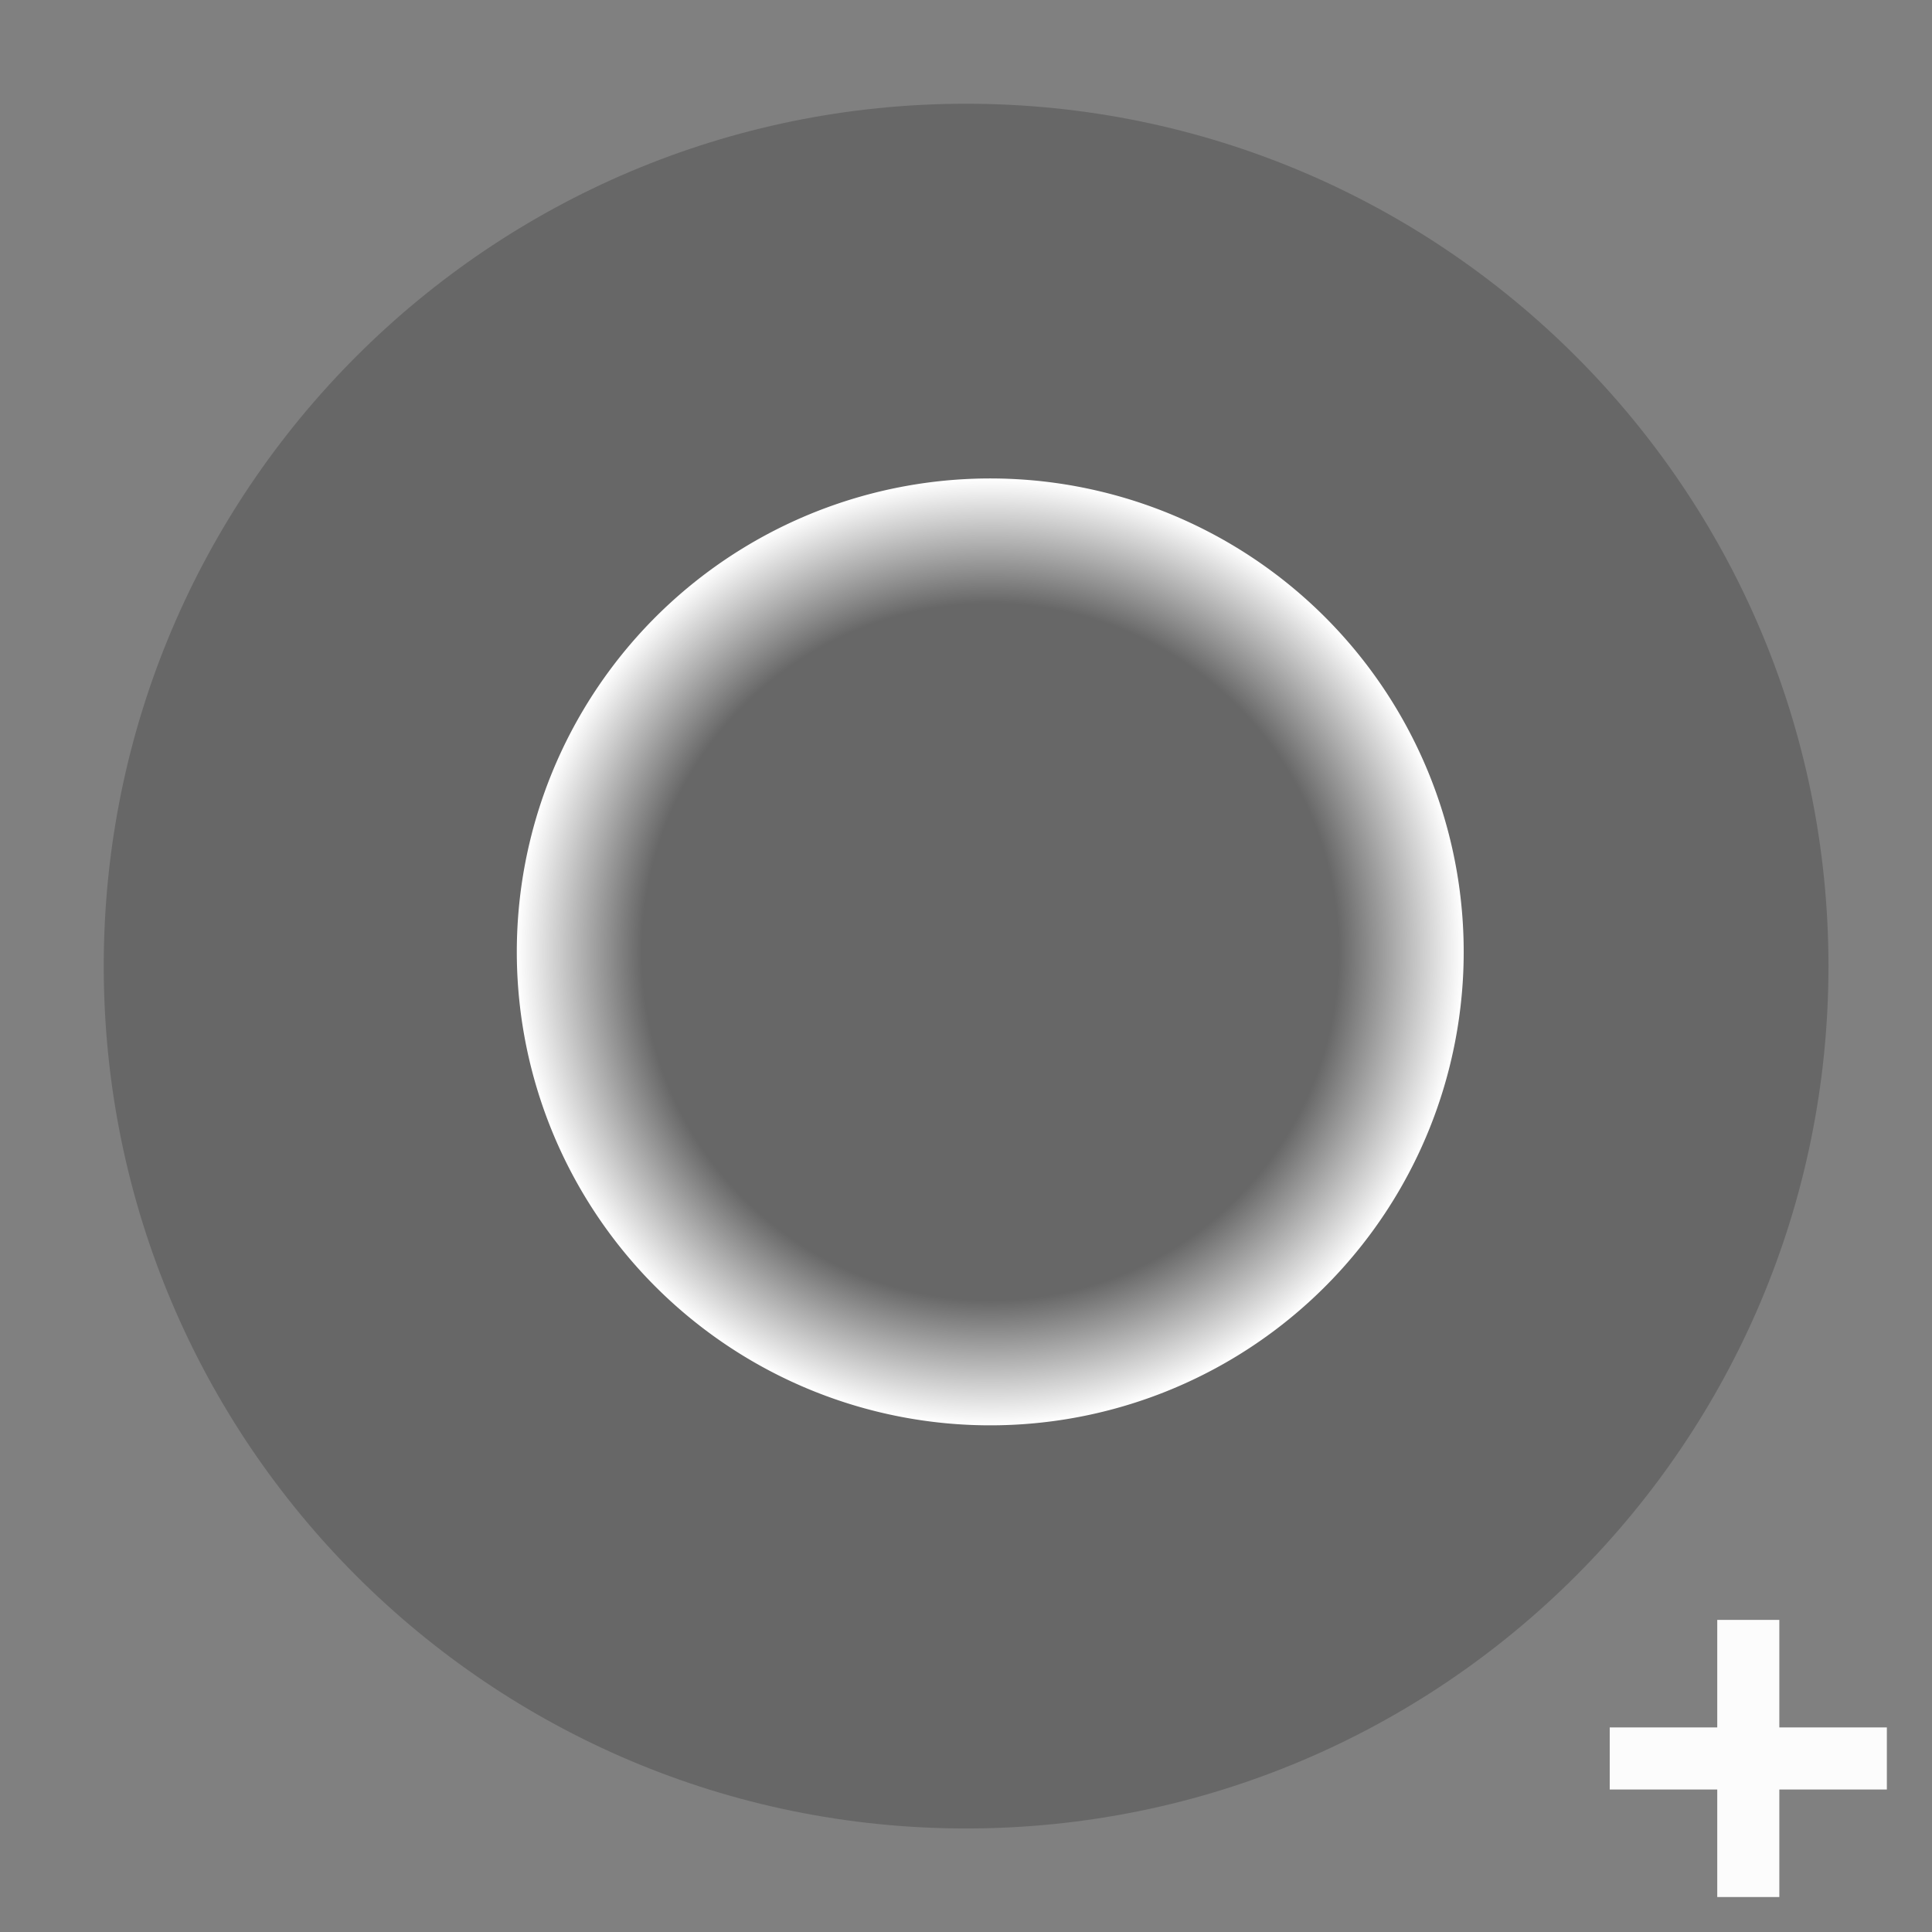 <?xml version="1.0" encoding="UTF-8" standalone="no"?>
<!-- Created with Inkscape (http://www.inkscape.org/) -->

<svg
   xmlns:dc="http://purl.org/dc/elements/1.1/"
   xmlns:cc="http://creativecommons.org/ns#"
   xmlns:rdf="http://www.w3.org/1999/02/22-rdf-syntax-ns#"
   xmlns:svg="http://www.w3.org/2000/svg"
   xmlns="http://www.w3.org/2000/svg"
   xmlns:xlink="http://www.w3.org/1999/xlink"
   xmlns:sodipodi="http://sodipodi.sourceforge.net/DTD/sodipodi-0.dtd"
   xmlns:inkscape="http://www.inkscape.org/namespaces/inkscape"
   width="200"
   height="200"
   viewbox="0 0 200 200"
   id="svg2"
   version="1.1"
   inkscape:version="0.48.4 r9939"
   sodipodi:docname="specular.svg">
  <rect width="100%" height="100%" fill="#808080" stroke="none"/>
  <defs
     id="defs4">
    <linearGradient
       inkscape:collect="always"
       id="linearGradient6570">
      <stop
         style="stop-color:#000000;stop-opacity:1;"
         offset="0"
         id="stop6572" />
      <stop
         style="stop-color:#000000;stop-opacity:0;"
         offset="1"
         id="stop6574" />
    </linearGradient>
    <linearGradient
       inkscape:collect="always"
       xlink:href="#linearGradient6586-6"
       id="linearGradient6576"
       x1="84.214"
       y1="952.719"
       x2="117.214"
       y2="952.362"
       gradientUnits="userSpaceOnUse"
       gradientTransform="translate(-3.571,5.357)" />
    <linearGradient
       inkscape:collect="always"
       xlink:href="#linearGradient6570"
       id="linearGradient6592"
       x1="84.214"
       y1="952.719"
       x2="117.214"
       y2="952.362"
       gradientUnits="userSpaceOnUse"
       gradientTransform="translate(-3.571,5.357)" />
    <linearGradient
       inkscape:collect="always"
       xlink:href="#linearGradient6570-1"
       id="linearGradient6576-1"
       x1="84.214"
       y1="952.719"
       x2="117.214"
       y2="952.362"
       gradientUnits="userSpaceOnUse" />
    <linearGradient
       inkscape:collect="always"
       id="linearGradient6570-1">
      <stop
         style="stop-color:#000000;stop-opacity:1;"
         offset="0"
         id="stop6572-5" />
      <stop
         style="stop-color:#000000;stop-opacity:0;"
         offset="1"
         id="stop6574-2" />
    </linearGradient>
    <linearGradient
       inkscape:collect="always"
       xlink:href="#linearGradient6586-6"
       id="linearGradient6592-7"
       x1="84.214"
       y1="952.719"
       x2="117.214"
       y2="952.362"
       gradientUnits="userSpaceOnUse" />
    <linearGradient
       id="linearGradient6586-6">
      <stop
         style="stop-color:#ffffff;stop-opacity:0;"
         offset="0"
         id="stop6588-1" />
      <stop
         id="stop6745"
         offset="0.736"
         style="stop-color:#ffffff;stop-opacity:0;" />
      <stop
         style="stop-color:#ffffff;stop-opacity:1;"
         offset="1"
         id="stop6590-4" />
    </linearGradient>
    <linearGradient
       gradientTransform="translate(-202.857,-1893.296)"
       y2="952.362"
       x2="117.214"
       y1="952.719"
       x1="84.214"
       gradientUnits="userSpaceOnUse"
       id="linearGradient6613"
       xlink:href="#linearGradient6570-1"
       inkscape:collect="always" />
    <linearGradient
       gradientTransform="translate(-202.857,-1893.296)"
       y2="952.362"
       x2="117.214"
       y1="952.719"
       x1="84.214"
       gradientUnits="userSpaceOnUse"
       id="linearGradient6615"
       xlink:href="#linearGradient6586-6"
       inkscape:collect="always" />
    <linearGradient
       inkscape:collect="always"
       xlink:href="#linearGradient6586-6"
       id="linearGradient6654"
       gradientUnits="userSpaceOnUse"
       gradientTransform="translate(-3.571,5.357)"
       x1="84.214"
       y1="952.719"
       x2="117.214"
       y2="952.362" />
    <linearGradient
       inkscape:collect="always"
       xlink:href="#linearGradient6570"
       id="linearGradient6656"
       gradientUnits="userSpaceOnUse"
       gradientTransform="translate(-3.571,5.357)"
       x1="84.214"
       y1="952.719"
       x2="117.214"
       y2="952.362" />
    <linearGradient
       inkscape:collect="always"
       xlink:href="#linearGradient6570-1"
       id="linearGradient6658"
       gradientUnits="userSpaceOnUse"
       gradientTransform="translate(-202.857,-1893.296)"
       x1="84.214"
       y1="952.719"
       x2="117.214"
       y2="952.362" />
    <linearGradient
       inkscape:collect="always"
       xlink:href="#linearGradient6586-6"
       id="linearGradient6660"
       gradientUnits="userSpaceOnUse"
       gradientTransform="translate(-202.857,-1893.296)"
       x1="84.214"
       y1="952.719"
       x2="117.214"
       y2="952.362" />
    <radialGradient
       inkscape:collect="always"
       xlink:href="#linearGradient6586-6"
       id="radialGradient6741"
       cx="97.48"
       cy="96.459"
       fx="97.48"
       fy="96.459"
       r="39.901"
       gradientUnits="userSpaceOnUse" />
  </defs>
  <sodipodi:namedview
     id="base"
     pagecolor="#ffffff"
     bordercolor="#666666"
     borderopacity="1.0"
     inkscape:pageopacity="0.0"
     inkscape:pageshadow="2"
     inkscape:zoom="1.979899"
     inkscape:cx="108.05611"
     inkscape:cy="133.795"
     inkscape:document-units="px"
     inkscape:current-layer="layer1"
     showgrid="false"
     inkscape:window-width="1366"
     inkscape:window-height="715"
     inkscape:window-x="-8"
     inkscape:window-y="-8"
     inkscape:window-maximized="1" />
  <g
     inkscape:label="Layer 1"
     inkscape:groupmode="layer"
     id="layer1"
     transform="translate(0,-852.362)">
    <path
       sodipodi:type="arc"
       style="fill:#000000;fill-opacity:0.193;stroke:none"
       id="path2985"
       sodipodi:cx="102.27795"
       sodipodi:cy="98.227135"
       sodipodi:rx="70.963219"
       sodipodi:ry="70.963219"
       d="m 173.241,98.227 c 0,39.192 -31.771,70.963 -70.963,70.963 -39.192,0 -70.963,-31.771 -70.963,-70.963 0,-39.192 31.771,-70.963 70.963,-70.963 39.192,0 70.963,31.771 70.963,70.963 z"
       transform="matrix(1.258,0,0,1.258,-28.655,828.803)" />
    <g
       id="g6682"
       transform="translate(156.723,157.996)">
      <path
         inkscape:connector-curvature="0"
         id="path6662"
         d="m 9.915,876.402 28.689,0"
         style="fill:none;stroke:#fcfcfc;stroke-width:6.426;stroke-linecap:butt;stroke-linejoin:miter;stroke-miterlimit:4;stroke-opacity:1;stroke-dasharray:none" />
      <path
         inkscape:connector-curvature="0"
         id="path6662-8"
         d="m 24.259,862.057 0,28.689"
         style="fill:none;stroke:#fcfcfc;stroke-width:6.426;stroke-linecap:butt;stroke-linejoin:miter;stroke-miterlimit:4;stroke-opacity:1;stroke-dasharray:none" />
    </g>
    <path
       sodipodi:type="arc"
       style="opacity:1;fill:url(#radialGradient6741);fill-opacity:1.0;fill-rule:nonzero;stroke:none"
       id="path6693"
       sodipodi:cx="97.479721"
       sodipodi:cy="96.459366"
       sodipodi:rx="39.901024"
       sodipodi:ry="39.901024"
       d="m 137.381,96.459 a 39.901,39.901 0 1 1 -79.802,0 39.901,39.901 0 1 1 79.802,0 z"
       transform="matrix(-1.049,0.639,0.639,1.049,143.13,787.426)" />
  </g>
</svg>
